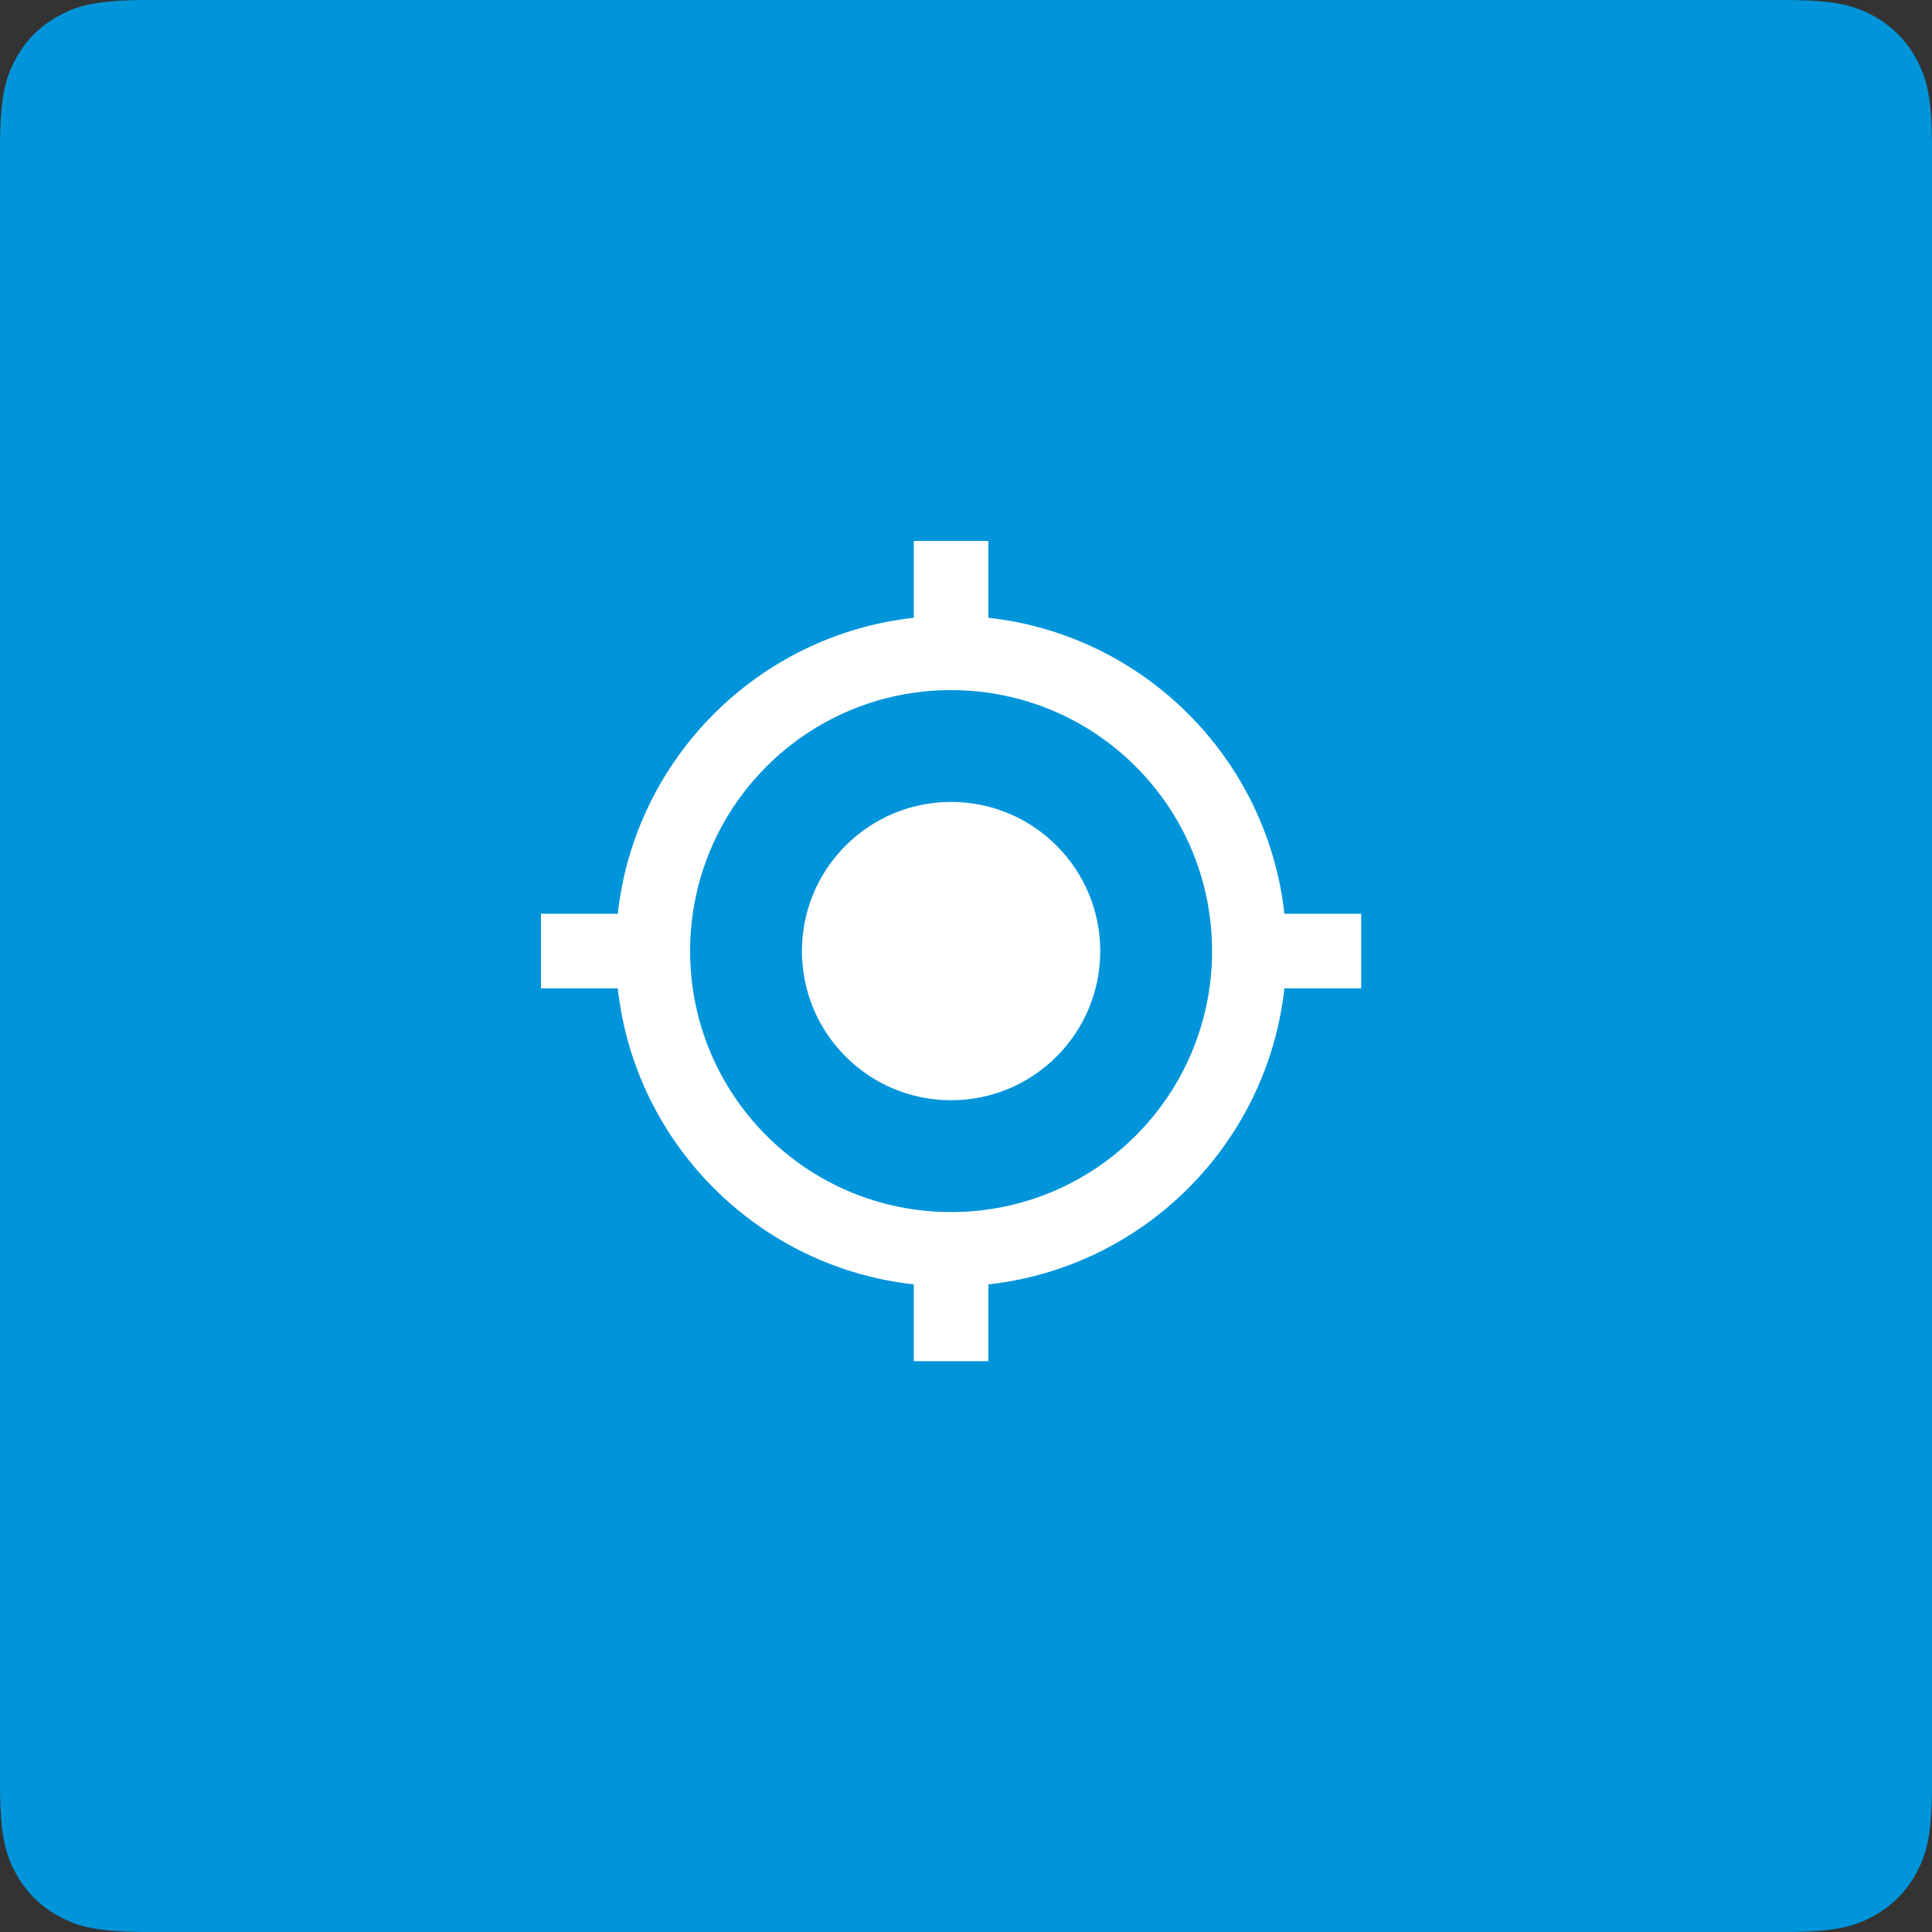 <?xml version="1.0" encoding="UTF-8"?>
<svg width="50px" height="50px" viewBox="0 0 50 50" version="1.1" xmlns="http://www.w3.org/2000/svg" xmlns:xlink="http://www.w3.org/1999/xlink">
    <rect x="0" y="0" width="50" height="50" fill="#333333" stroke="none"/>
    <!-- Generator: Sketch 53.2 (72643) - https://sketchapp.com -->
    <title>4</title>
    <desc>Created with Sketch.</desc>
    <g id="20/02" stroke="none" stroke-width="1" fill="none" fill-rule="evenodd">
        <g id="08_Chi-nhanh" transform="translate(-1789, -232)">
            <g id="Group-6" transform="translate(1275, 225)">
                <g id="4" transform="translate(514, 7)">
                    <path d="M3.846,-1.55376046e-16 L46.154,1.55376046e-16 C47.491,-9.02779573e-17 47.976,0.139 48.465,0.401 C48.954,0.662 49.338,1.046 49.599,1.535 C49.861,2.024 50,2.509 50,3.846 L50,46.154 C50,47.491 49.861,47.976 49.599,48.465 C49.338,48.954 48.954,49.338 48.465,49.599 C47.976,49.861 47.491,50 46.154,50 L3.846,50 C2.509,50 2.024,49.861 1.535,49.599 C1.046,49.338 0.662,48.954 0.401,48.465 C0.139,47.976 6.01853049e-17,47.491 -1.03584031e-16,46.154 L1.03584031e-16,3.846 C-6.01853049e-17,2.509 0.139,2.024 0.401,1.535 C0.662,1.046 1.046,0.662 1.535,0.401 C2.024,0.139 2.509,9.02779573e-17 3.846,-1.55376046e-16 Z" id="Rectangle-3-Copy" fill="#0095DA"></path>
                    <path d="M24.614,20.754 C22.482,20.754 20.754,22.482 20.754,24.614 C20.754,26.746 22.482,28.474 24.614,28.474 C26.746,28.474 28.474,26.746 28.474,24.614 C28.474,22.482 26.746,20.754 24.614,20.754 Z M33.24,23.649 C32.796,19.625 29.603,16.432 25.579,15.988 L25.579,14 L23.649,14 L23.649,15.988 C19.625,16.432 16.432,19.625 15.988,23.649 L14,23.649 L14,25.579 L15.988,25.579 C16.432,29.603 19.625,32.796 23.649,33.24 L23.649,35.228 L25.579,35.228 L25.579,33.24 C29.603,32.796 32.796,29.603 33.24,25.579 L35.228,25.579 L35.228,23.649 L33.24,23.649 Z M24.614,31.368 C20.88,31.368 17.86,28.348 17.86,24.614 C17.86,20.88 20.88,17.86 24.614,17.86 C28.348,17.86 31.368,20.88 31.368,24.614 C31.368,28.348 28.348,31.368 24.614,31.368 Z" id="Shape" fill="#FFFFFF" fill-rule="nonzero"></path>
                </g>
            </g>
        </g>
    </g>
</svg>